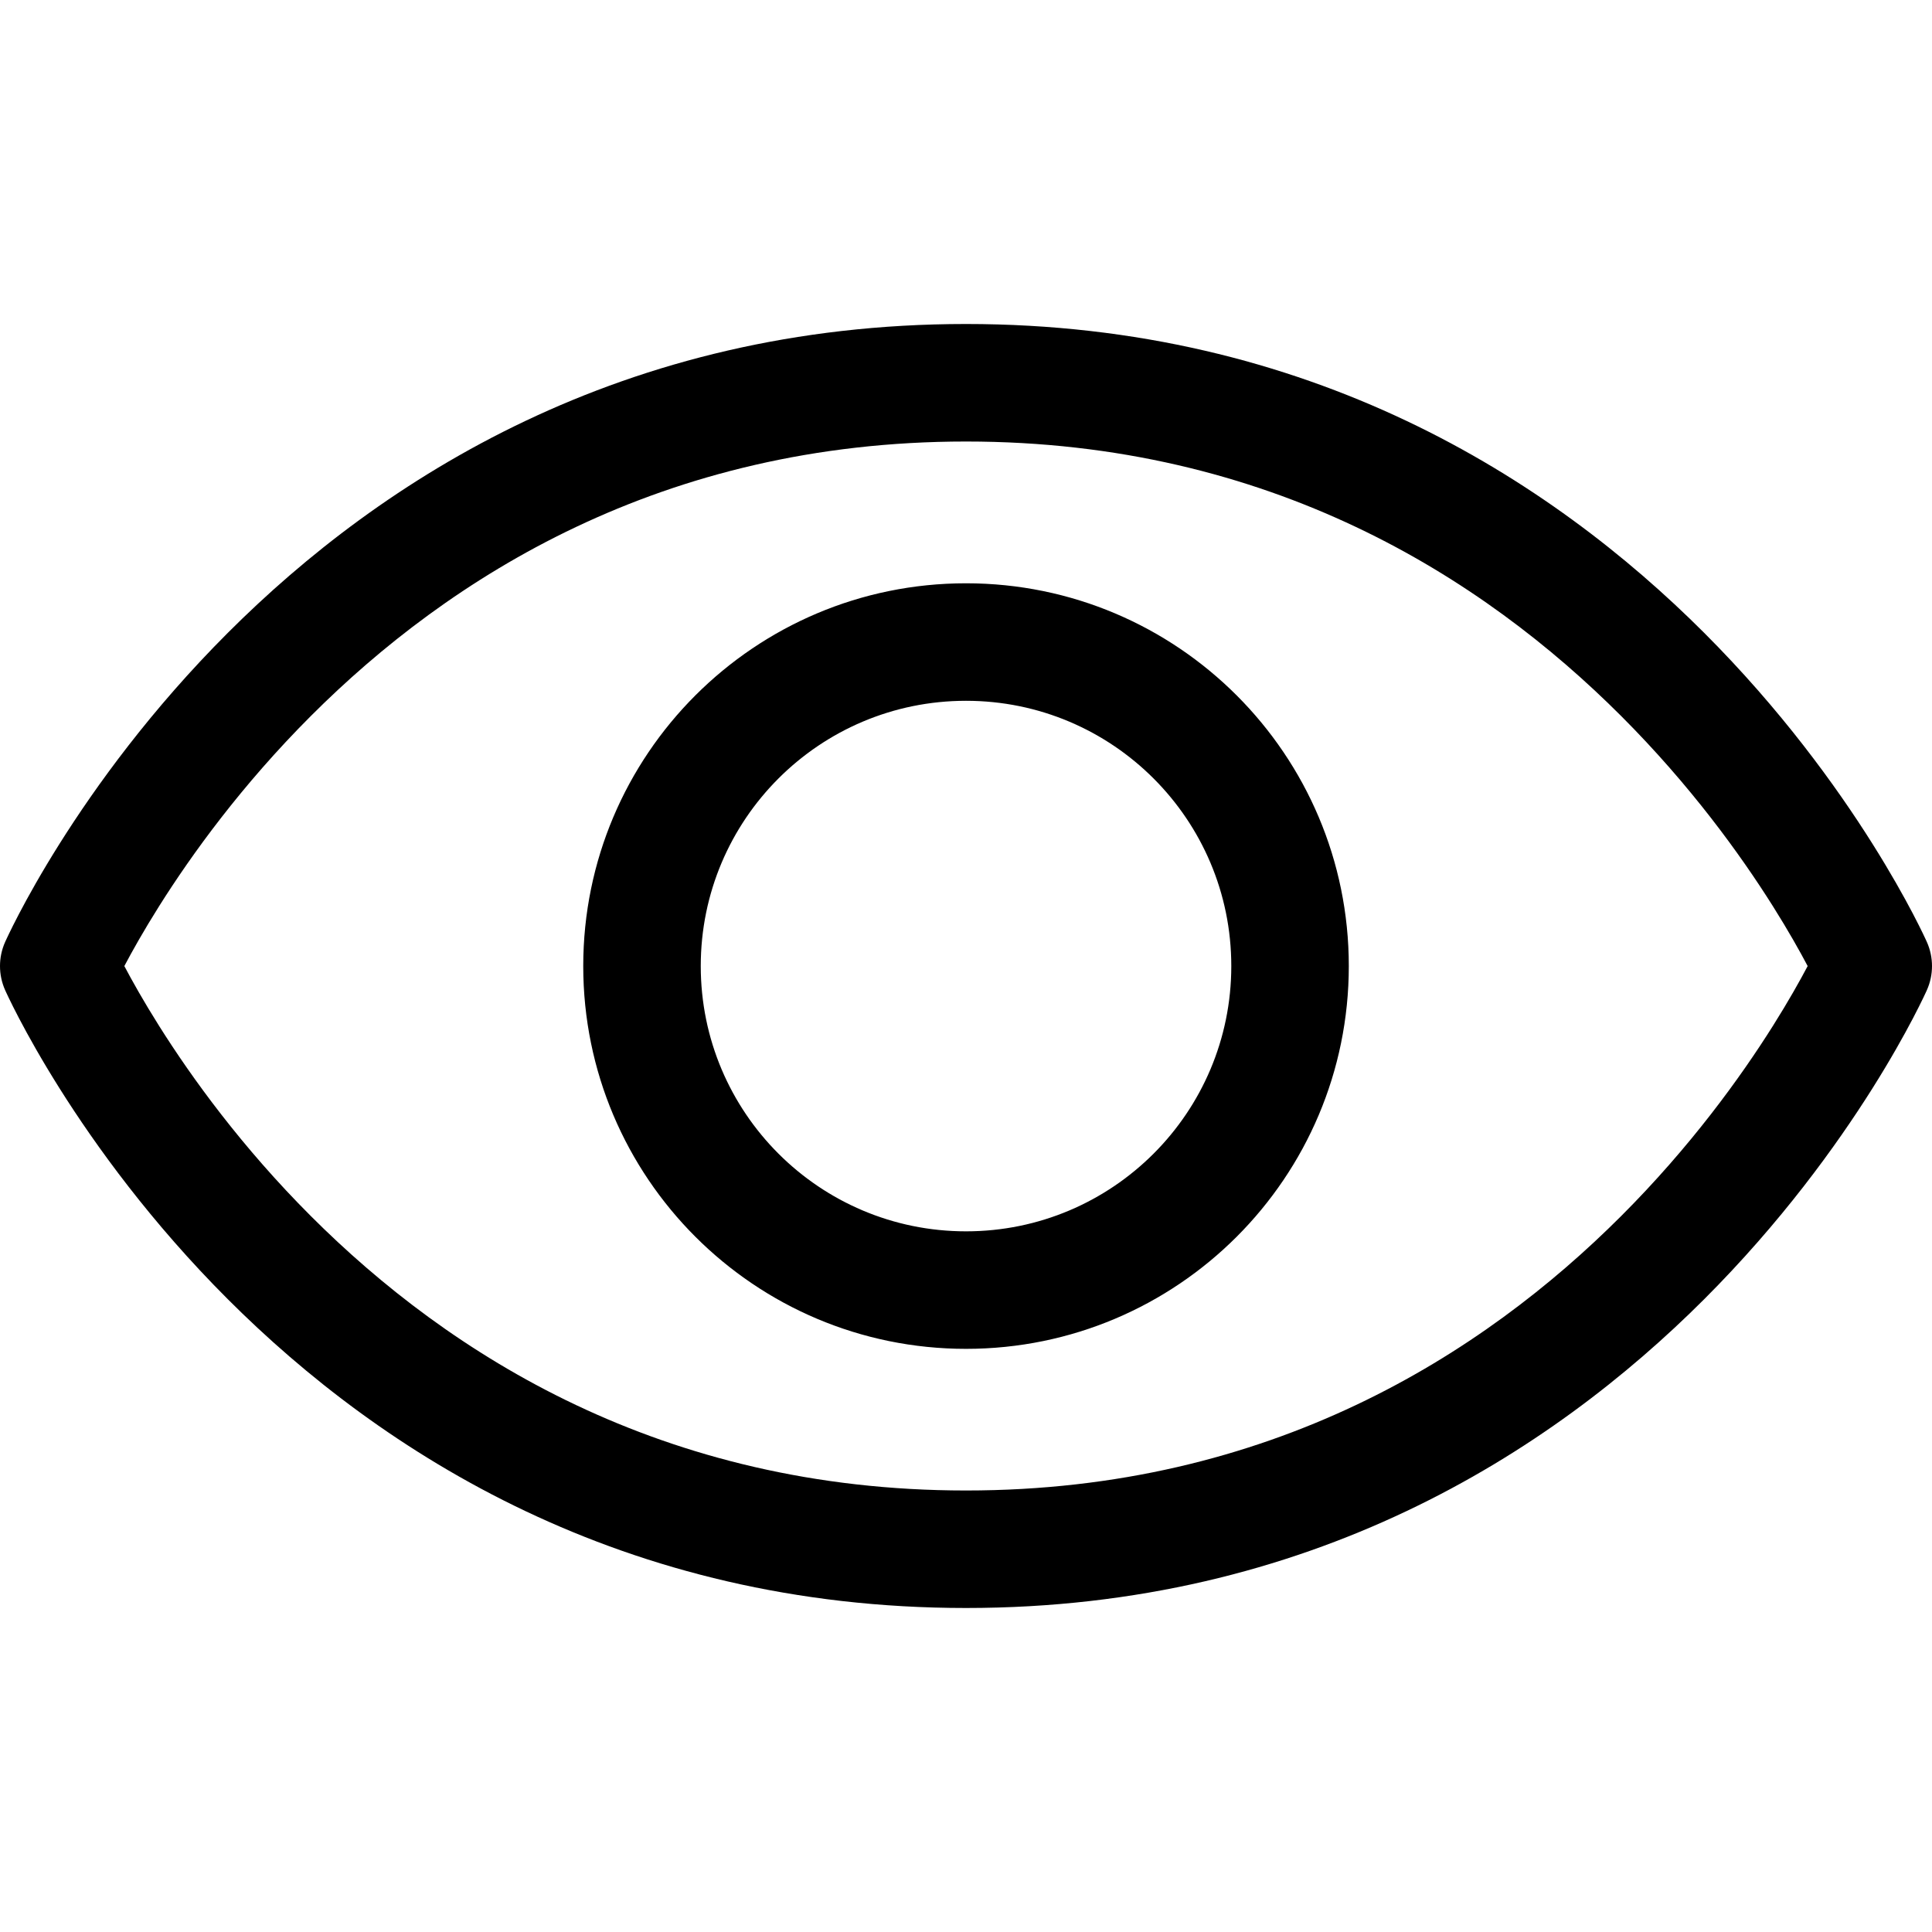 <!-- Generated by IcoMoon.io -->
<svg version="1.1" xmlns="http://www.w3.org/2000/svg" width="1024" height="1024" viewBox="0 0 1024 1024">
<title></title>
<g id="icomoon-ignore">
</g>
<path fill="#000" d="M511.998 171.727c-182.097 0-309.81 82.246-391.261 163.704-40.635 40.64-69.941 81.225-89.128 111.703-9.609 15.264-16.725 28.063-21.493 37.165-2.385 4.553-4.186 8.189-5.42 10.752-0.617 1.282-1.093 2.297-1.43 3.025l-0.402 0.876-0.123 0.272-0.042 0.094-0.016 0.037c-3.578 8.053-3.578 17.302 0.001 25.355l0.016 0.036 0.042 0.094 0.123 0.272 0.402 0.876c0.337 0.728 0.812 1.743 1.43 3.025 1.234 2.564 3.035 6.197 5.42 10.751 4.768 9.1 11.884 21.895 21.493 37.158 19.188 30.471 48.494 71.048 89.129 111.679 81.45 81.442 209.164 163.668 391.259 163.668 182.097 0 309.809-82.226 391.263-163.668 40.635-40.632 69.942-81.208 89.128-111.679 9.61-15.264 16.725-28.057 21.492-37.158 2.385-4.554 4.188-8.189 5.423-10.751 0.615-1.282 1.092-2.296 1.429-3.025l0.403-0.876 0.121-0.272 0.059-0.13c3.579-8.053 3.579-17.302 0-25.355l-0.059-0.131-0.121-0.272-0.403-0.876c-0.337-0.728-0.809-1.743-1.429-3.025-1.234-2.564-3.033-6.199-5.419-10.752-4.771-9.103-11.886-21.902-21.495-37.165-19.187-30.478-48.494-71.064-89.128-111.703-81.449-81.459-209.162-163.704-391.263-163.704zM992.869 512.034c28.461 12.649 28.453 12.663 28.446 12.679l-28.446-12.679zM1021.314 499.358c0.007 0.015 0.015 0.029-28.446 12.676l28.446-12.676zM31.129 512.034c-28.459-12.647-28.453-12.661-28.446-12.676l28.446 12.676zM2.685 524.713c-0.007-0.015-0.013-0.029 28.445-12.679l-28.445 12.679zM84.316 543.736c-8.216-13.048-14.318-23.954-18.412-31.703 4.094-7.751 10.196-18.662 18.413-31.713 17.306-27.491 43.816-64.196 80.464-100.848 73.115-73.123 185.838-145.46 347.217-145.46 161.382 0 274.105 72.337 347.22 145.46 36.648 36.651 63.156 73.357 80.464 100.848 8.218 13.053 14.318 23.963 18.414 31.713-4.096 7.749-10.196 18.656-18.414 31.703-17.304 27.486-43.815 64.182-80.461 100.824-73.118 73.107-185.838 145.43-347.224 145.43-161.382 0-274.104-72.323-347.219-145.43-36.647-36.641-63.157-73.338-80.464-100.824zM371.415 512.036c0-77.65 62.947-140.598 140.598-140.598s140.598 62.947 140.598 140.598c0 77.651-62.947 140.599-140.598 140.599s-140.598-62.947-140.598-140.599zM512.013 309.155c-112.049 0-202.881 90.833-202.881 202.881 0 112.050 90.832 202.882 202.881 202.882s202.881-90.832 202.881-202.882c0-112.049-90.832-202.881-202.881-202.881z"></path>
</svg>
